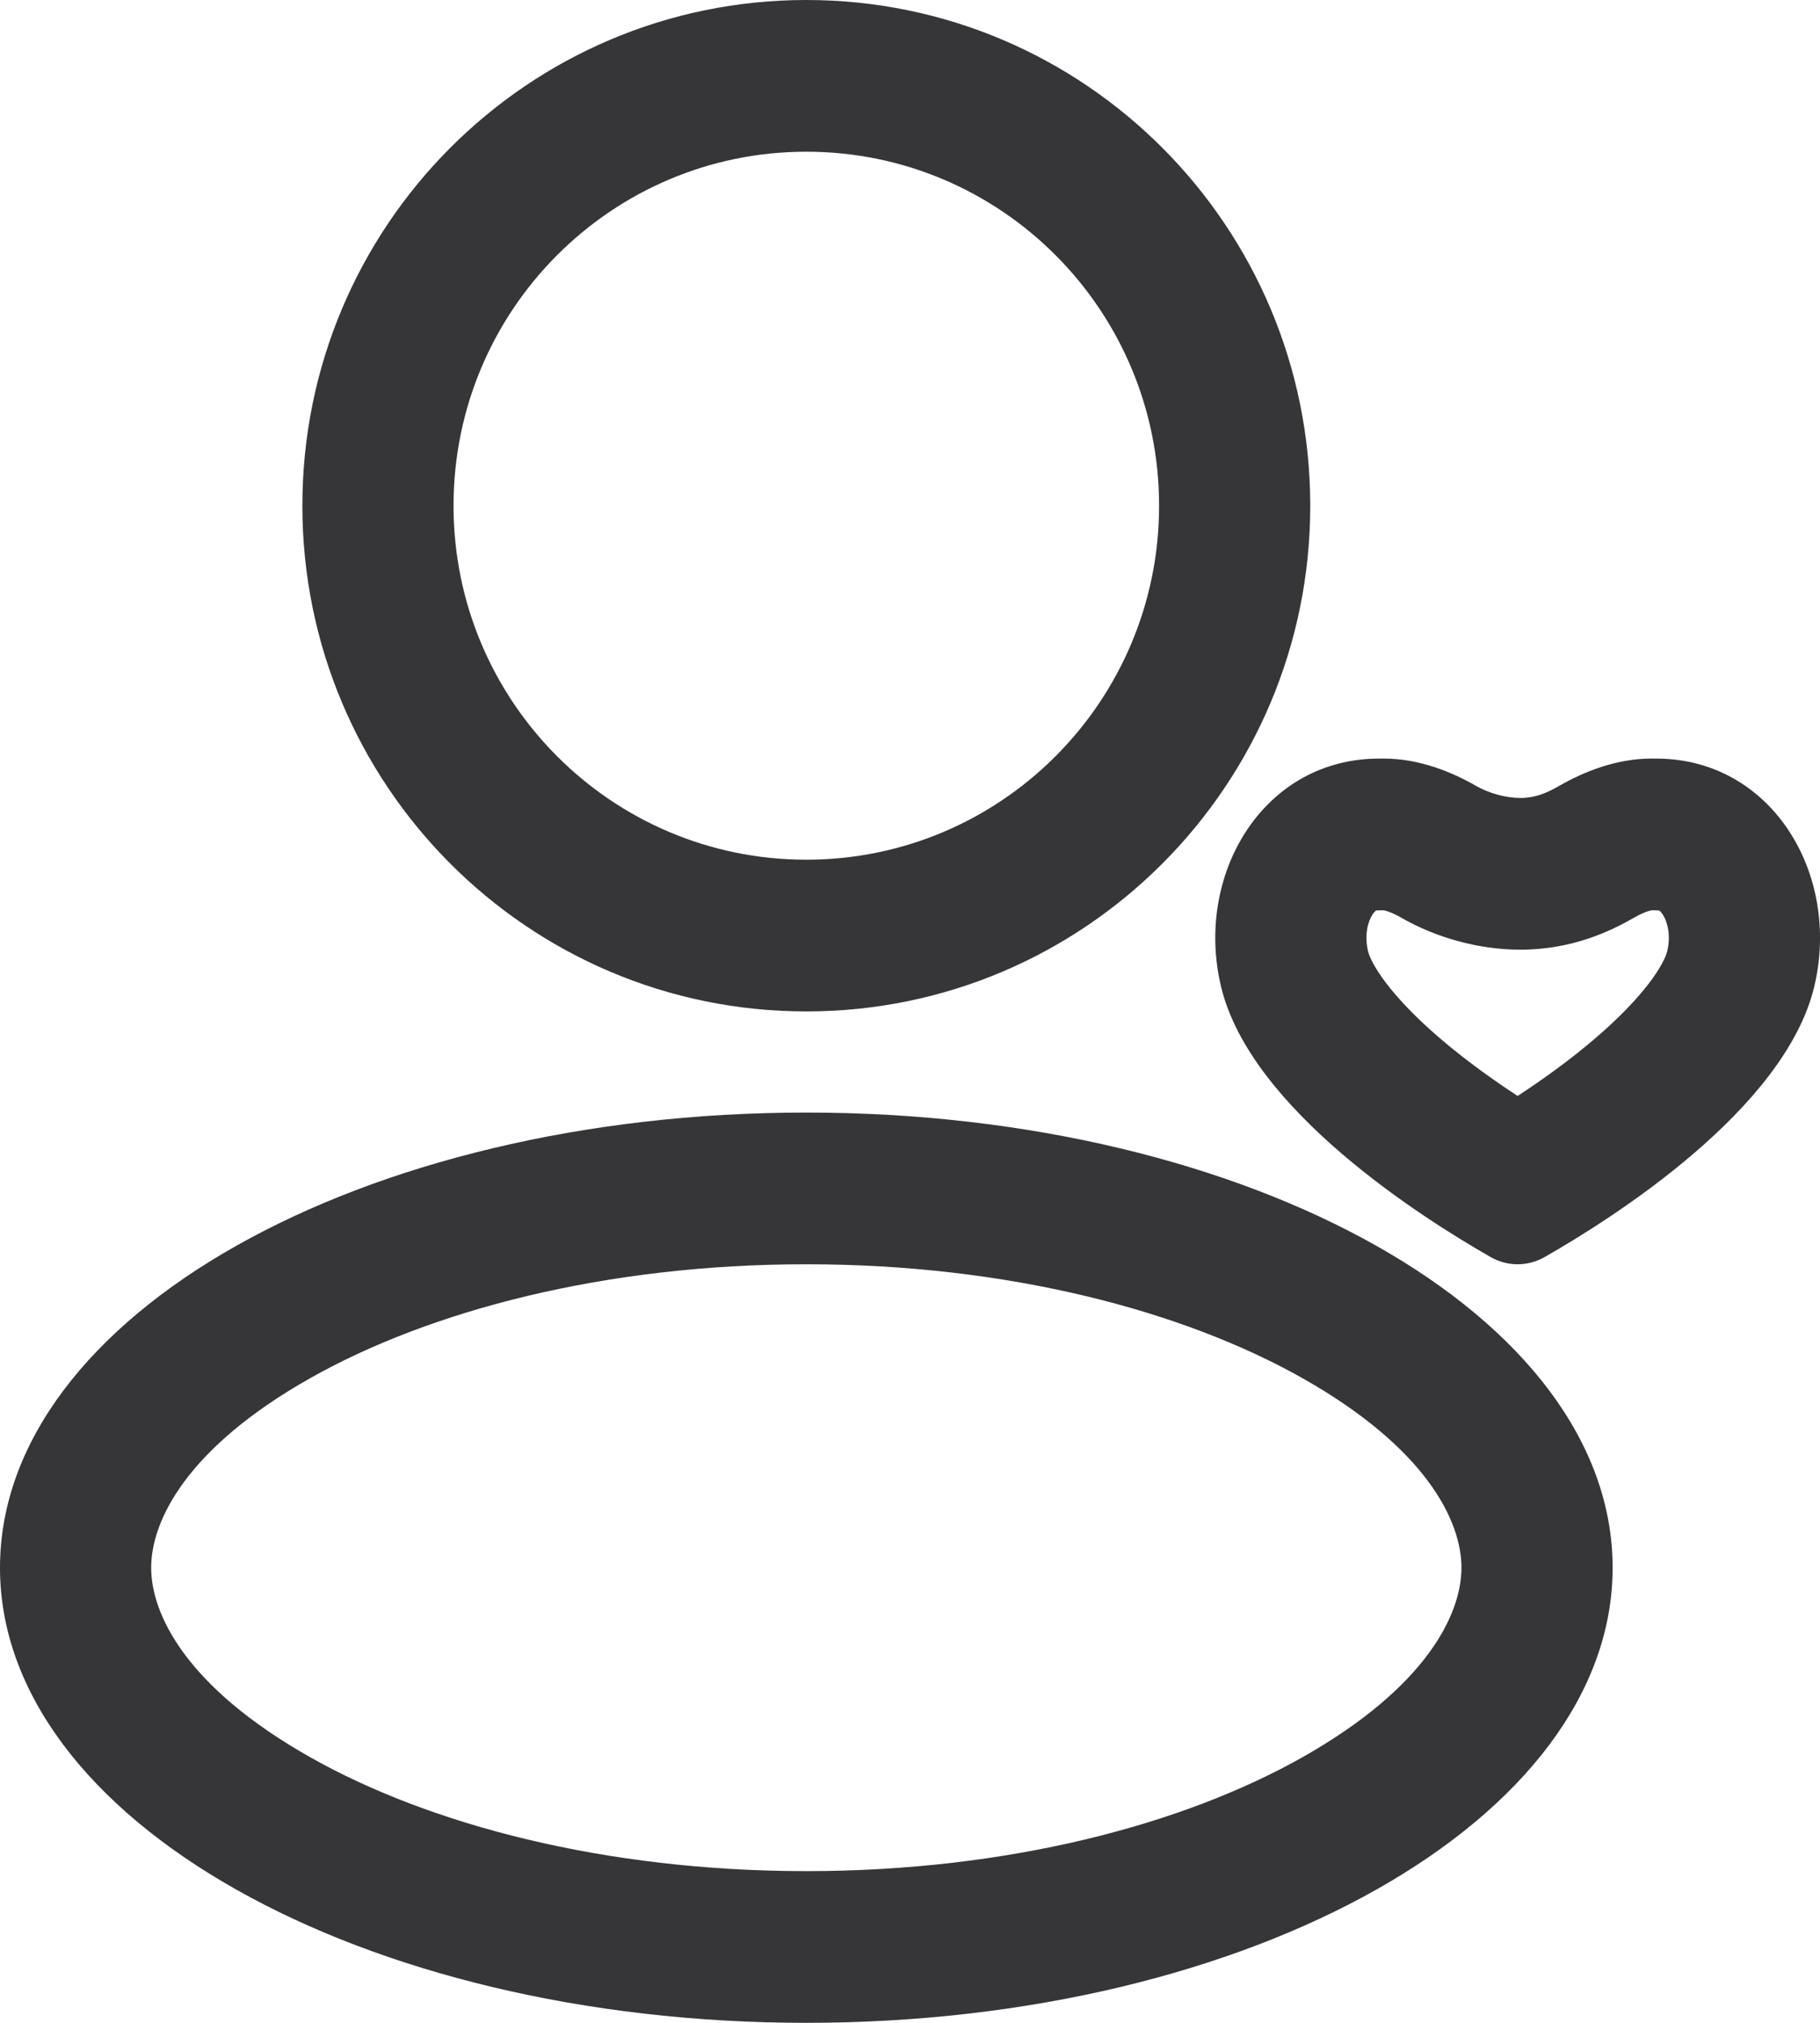 <svg width="36" height="40" viewBox="0 0 36 40" fill="none" xmlns="http://www.w3.org/2000/svg">
<path fill-rule="evenodd" clip-rule="evenodd" d="M15.949 20C21.454 20 25.917 15.523 25.917 10C25.917 4.477 21.454 0 15.949 0C10.444 0 5.981 4.477 5.981 10C5.981 15.523 10.444 20 15.949 20ZM15.949 17C19.803 17 22.927 13.866 22.927 10C22.927 6.134 19.803 3 15.949 3C12.095 3 8.971 6.134 8.971 10C8.971 13.866 12.095 17 15.949 17Z" fill="#363538"/>
<path fill-rule="evenodd" clip-rule="evenodd" d="M15.949 40C24.758 40 31.898 35.971 31.898 31C31.898 26.029 24.758 22 15.949 22C7.141 22 0 26.029 0 31C0 35.971 7.141 40 15.949 40ZM25.761 34.749C28.215 33.364 28.908 31.92 28.908 31C28.908 30.08 28.215 28.636 25.761 27.251C23.4 25.919 19.937 25 15.949 25C11.961 25 8.498 25.919 6.138 27.251C3.683 28.636 2.99 30.08 2.99 31C2.99 31.92 3.683 33.364 6.138 34.749C8.498 36.081 11.961 37 15.949 37C19.937 37 23.4 36.081 25.761 34.749Z" fill="#363538"/>
<path fill-rule="evenodd" clip-rule="evenodd" d="M24.153 19.511C23.629 17.33 24.946 15.064 27.184 15.002L27.229 15.001C27.276 15 27.323 15 27.371 15C28.076 15 28.722 15.267 29.2 15.542C29.451 15.686 29.784 15.779 30.073 15.779C30.362 15.779 30.587 15.686 30.838 15.542C31.316 15.267 31.962 15 32.667 15C32.715 15 32.762 15 32.809 15.001C35.075 15.034 36.413 17.315 35.886 19.511C35.302 21.942 31.886 24.097 30.552 24.858C30.219 25.047 29.819 25.047 29.486 24.858C28.152 24.097 24.736 21.942 24.153 19.511ZM27.714 18.145C28.392 18.535 29.234 18.779 30.073 18.779C31.107 18.779 31.866 18.408 32.324 18.145C32.427 18.086 32.52 18.044 32.594 18.02C32.641 18.005 32.667 18.001 32.674 18C32.705 18 32.736 18 32.766 18.001C32.8 18.001 32.819 18.006 32.819 18.006L32.822 18.007C32.822 18.007 32.83 18.012 32.842 18.023C32.853 18.034 32.87 18.053 32.89 18.084C32.978 18.219 33.055 18.487 32.978 18.808C32.918 19.058 32.548 19.681 31.557 20.53C31.049 20.966 30.503 21.355 30.019 21.672C29.535 21.355 28.989 20.966 28.481 20.53C27.49 19.681 27.12 19.058 27.06 18.808C26.983 18.487 27.06 18.219 27.148 18.084C27.168 18.053 27.185 18.034 27.197 18.023C27.208 18.012 27.215 18.008 27.215 18.008L27.22 18.006C27.22 18.006 27.239 18.001 27.272 18.001C27.302 18 27.333 18 27.364 18C27.371 18.001 27.397 18.005 27.444 18.02C27.518 18.044 27.611 18.086 27.714 18.145Z" fill="#363538"/>
</svg>
